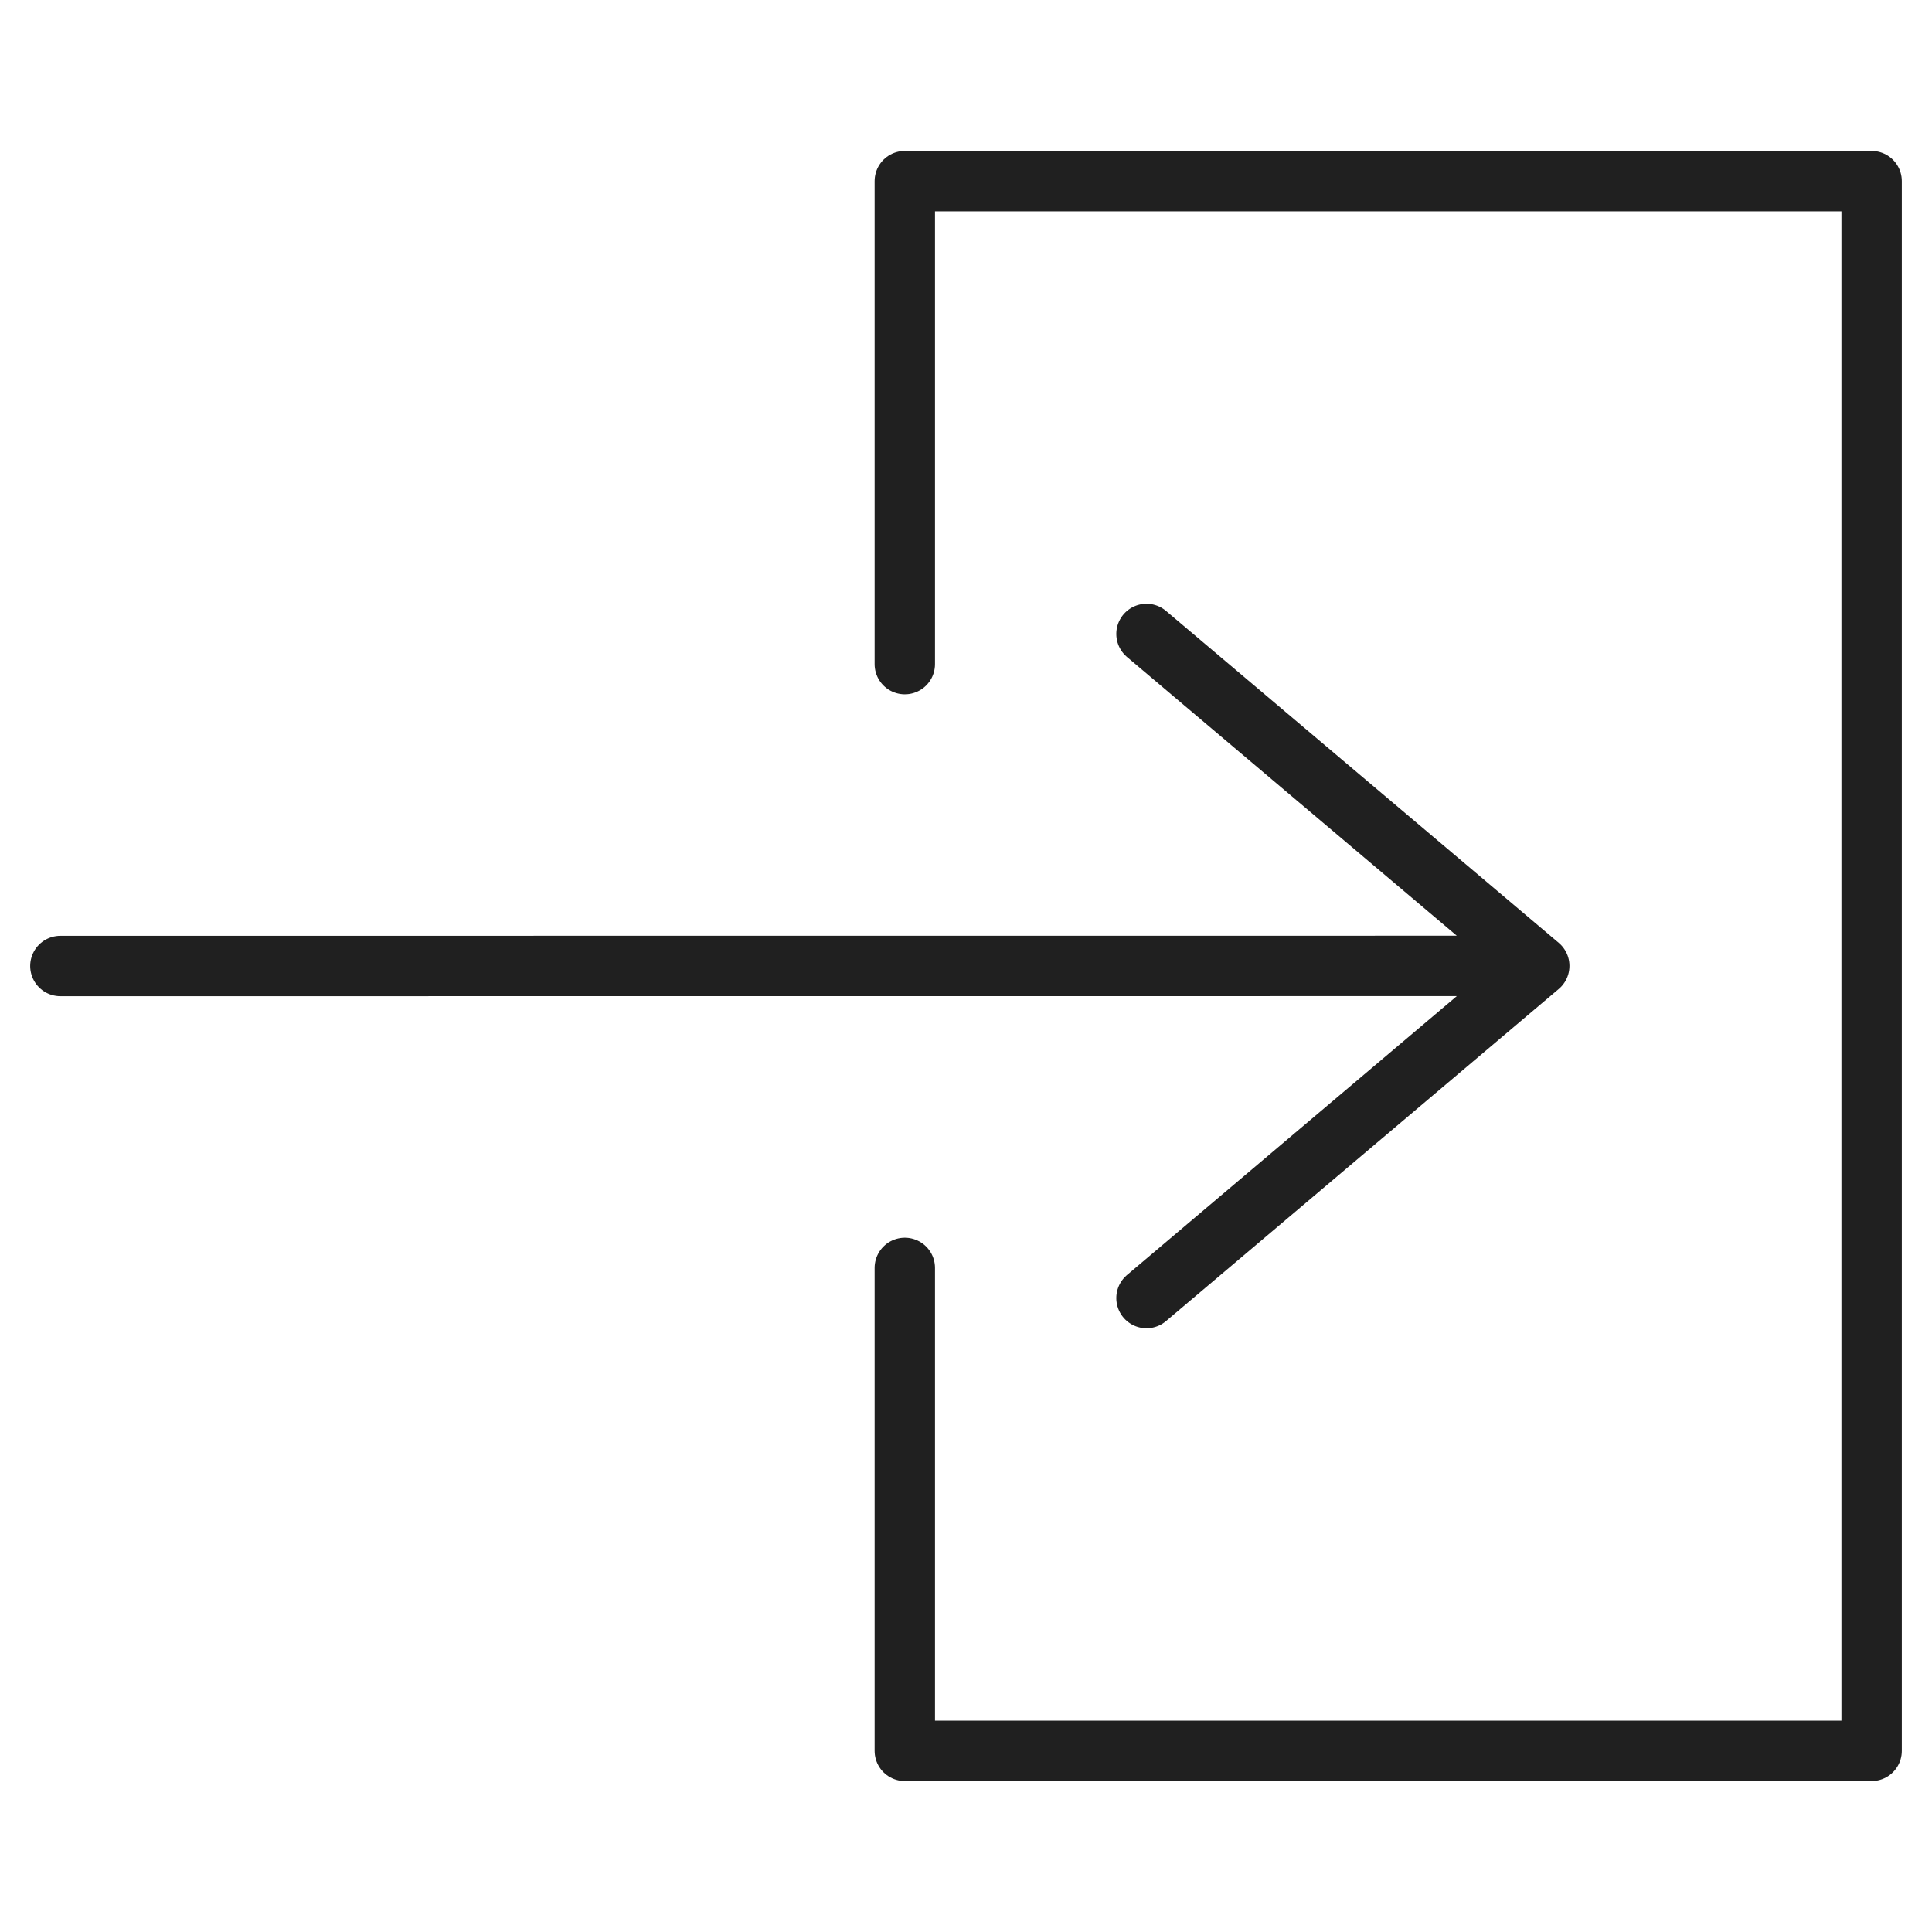 <svg xmlns="http://www.w3.org/2000/svg" viewBox="0 0 64 64" aria-labelledby="title" aria-describedby="desc"><path data-name="layer2" fill="none" stroke="#202020" stroke-miterlimit="10" stroke-width="2" d="M29.973 22V6H62v52H29.973V42.001" stroke-linejoin="round" stroke-linecap="round"/><path data-name="layer1" fill="none" stroke="#202020" stroke-miterlimit="10" stroke-width="2" d="M2 32l48.99-.003M37.979 43L50.99 31.997 37.979 21" stroke-linejoin="round" stroke-linecap="round"/></svg>